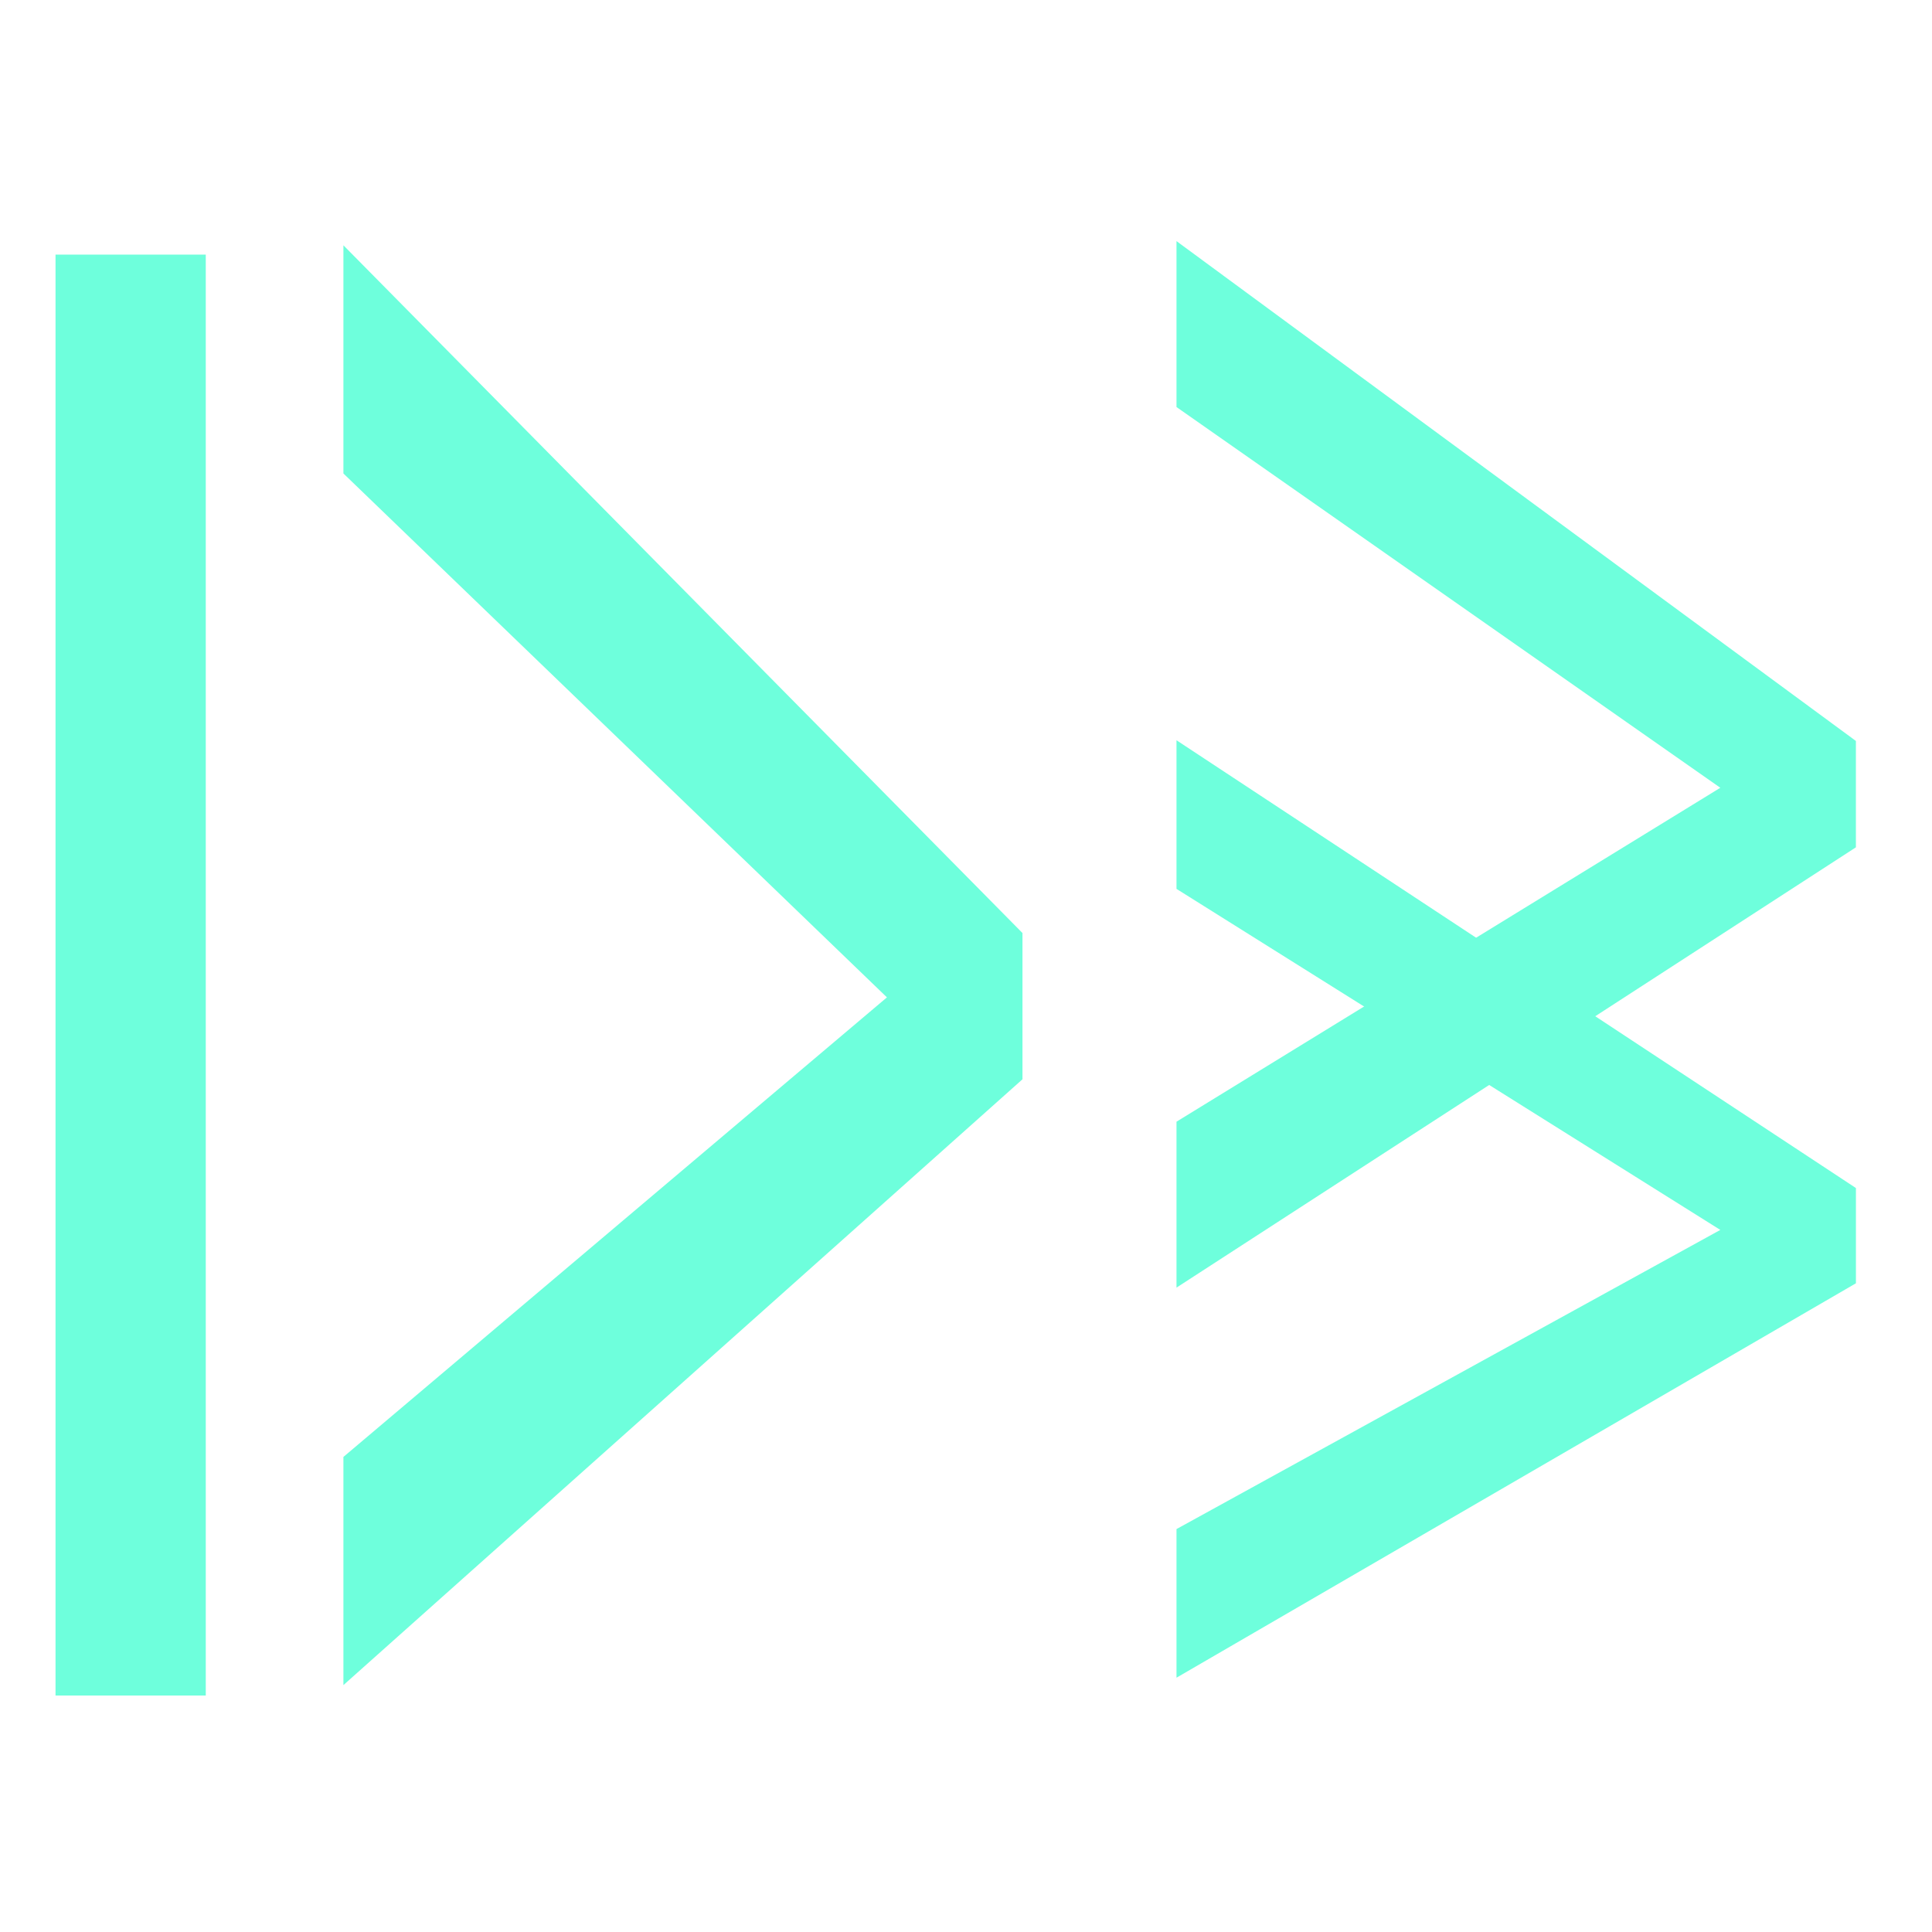 <?xml version="1.0" encoding="UTF-8" standalone="no"?>
<!-- Created with Inkscape (http://www.inkscape.org/) -->

<svg
   width="32"
   height="32"
   viewBox="0 0 8.467 8.467"
   version="1.1"
   id="svg5"
   inkscape:version="1.2.1 (9c6d41e410, 2022-07-14)"
   sodipodi:docname="favicon_a.svg"
   xmlns:inkscape="http://www.inkscape.org/namespaces/inkscape"
   xmlns:sodipodi="http://sodipodi.sourceforge.net/DTD/sodipodi-0.dtd"
   xmlns="http://www.w3.org/2000/svg"
   xmlns:svg="http://www.w3.org/2000/svg">
  <sodipodi:namedview
     id="namedview7"
     pagecolor="#000000"
     bordercolor="#000000"
     borderopacity="0.25"
     inkscape:showpageshadow="2"
     inkscape:pageopacity="1"
     inkscape:pagecheckerboard="0"
     inkscape:deskcolor="#666666"
     inkscape:document-units="mm"
     showgrid="false"
     inkscape:zoom="5.9010101"
     inkscape:cx="60.243923"
     inkscape:cy="19.064533"
     inkscape:window-width="1920"
     inkscape:window-height="1017"
     inkscape:window-x="-8"
     inkscape:window-y="-8"
     inkscape:window-maximized="1"
     inkscape:current-layer="layer1" />
  <defs
     id="defs2" />
  <g
     inkscape:label="Layer 1"
     inkscape:groupmode="layer"
     id="layer1">
    <path
       d="M 1.505,6.385 3.887,4.371 1.505,2.075 V 1.075 L 4.481,4.089 V 4.73 L 1.505,7.385 Z"
       id="path3405-9"
       style="font-size:41.867px;fill:#6effdc;stroke-width:0.75" />
    <g
       aria-label="&gt;"
       transform="matrix(0.177,0,0,0.261,-4.102,-20.166)"
       id="text363-5"
       style="font-size:35.716px;fill:#6effdc;stroke-width:2.976">
      <path
         d="m 52.305,96.099 13.465,-5.607 -13.465,-6.393 v -2.786 l 16.822,8.393 v 1.786 L 52.305,98.885 Z"
         id="path3408-3" />
    </g>
    <g
       aria-label="&gt;"
       transform="matrix(0.187,0,0,0.247,-4.102,-20.166)"
       id="text367-0"
       style="font-size:33.806px;fill:#6effdc;stroke-width:2.817">
      <path
         d="m 49.508,108.774 12.745,-5.308 -12.745,-6.051 v -2.637 l 15.923,7.945 v 1.69 l -15.923,6.998 z"
         id="path3411-8" />
    </g>
    <g
       aria-label="|"
       transform="matrix(0.234,0,0,0.244,-5.664,-20.166)"
       id="text3355-4"
       style="font-weight:bold;font-size:26.301px;-inkscape-font-specification:'sans-serif, Bold';fill:#6effdc;stroke-width:0.548">
      <path
         d="m 25.245,87.221 h 2.814 V 113.101 H 25.245 Z"
         id="path3414-8" />
    </g>
  </g>
</svg>
